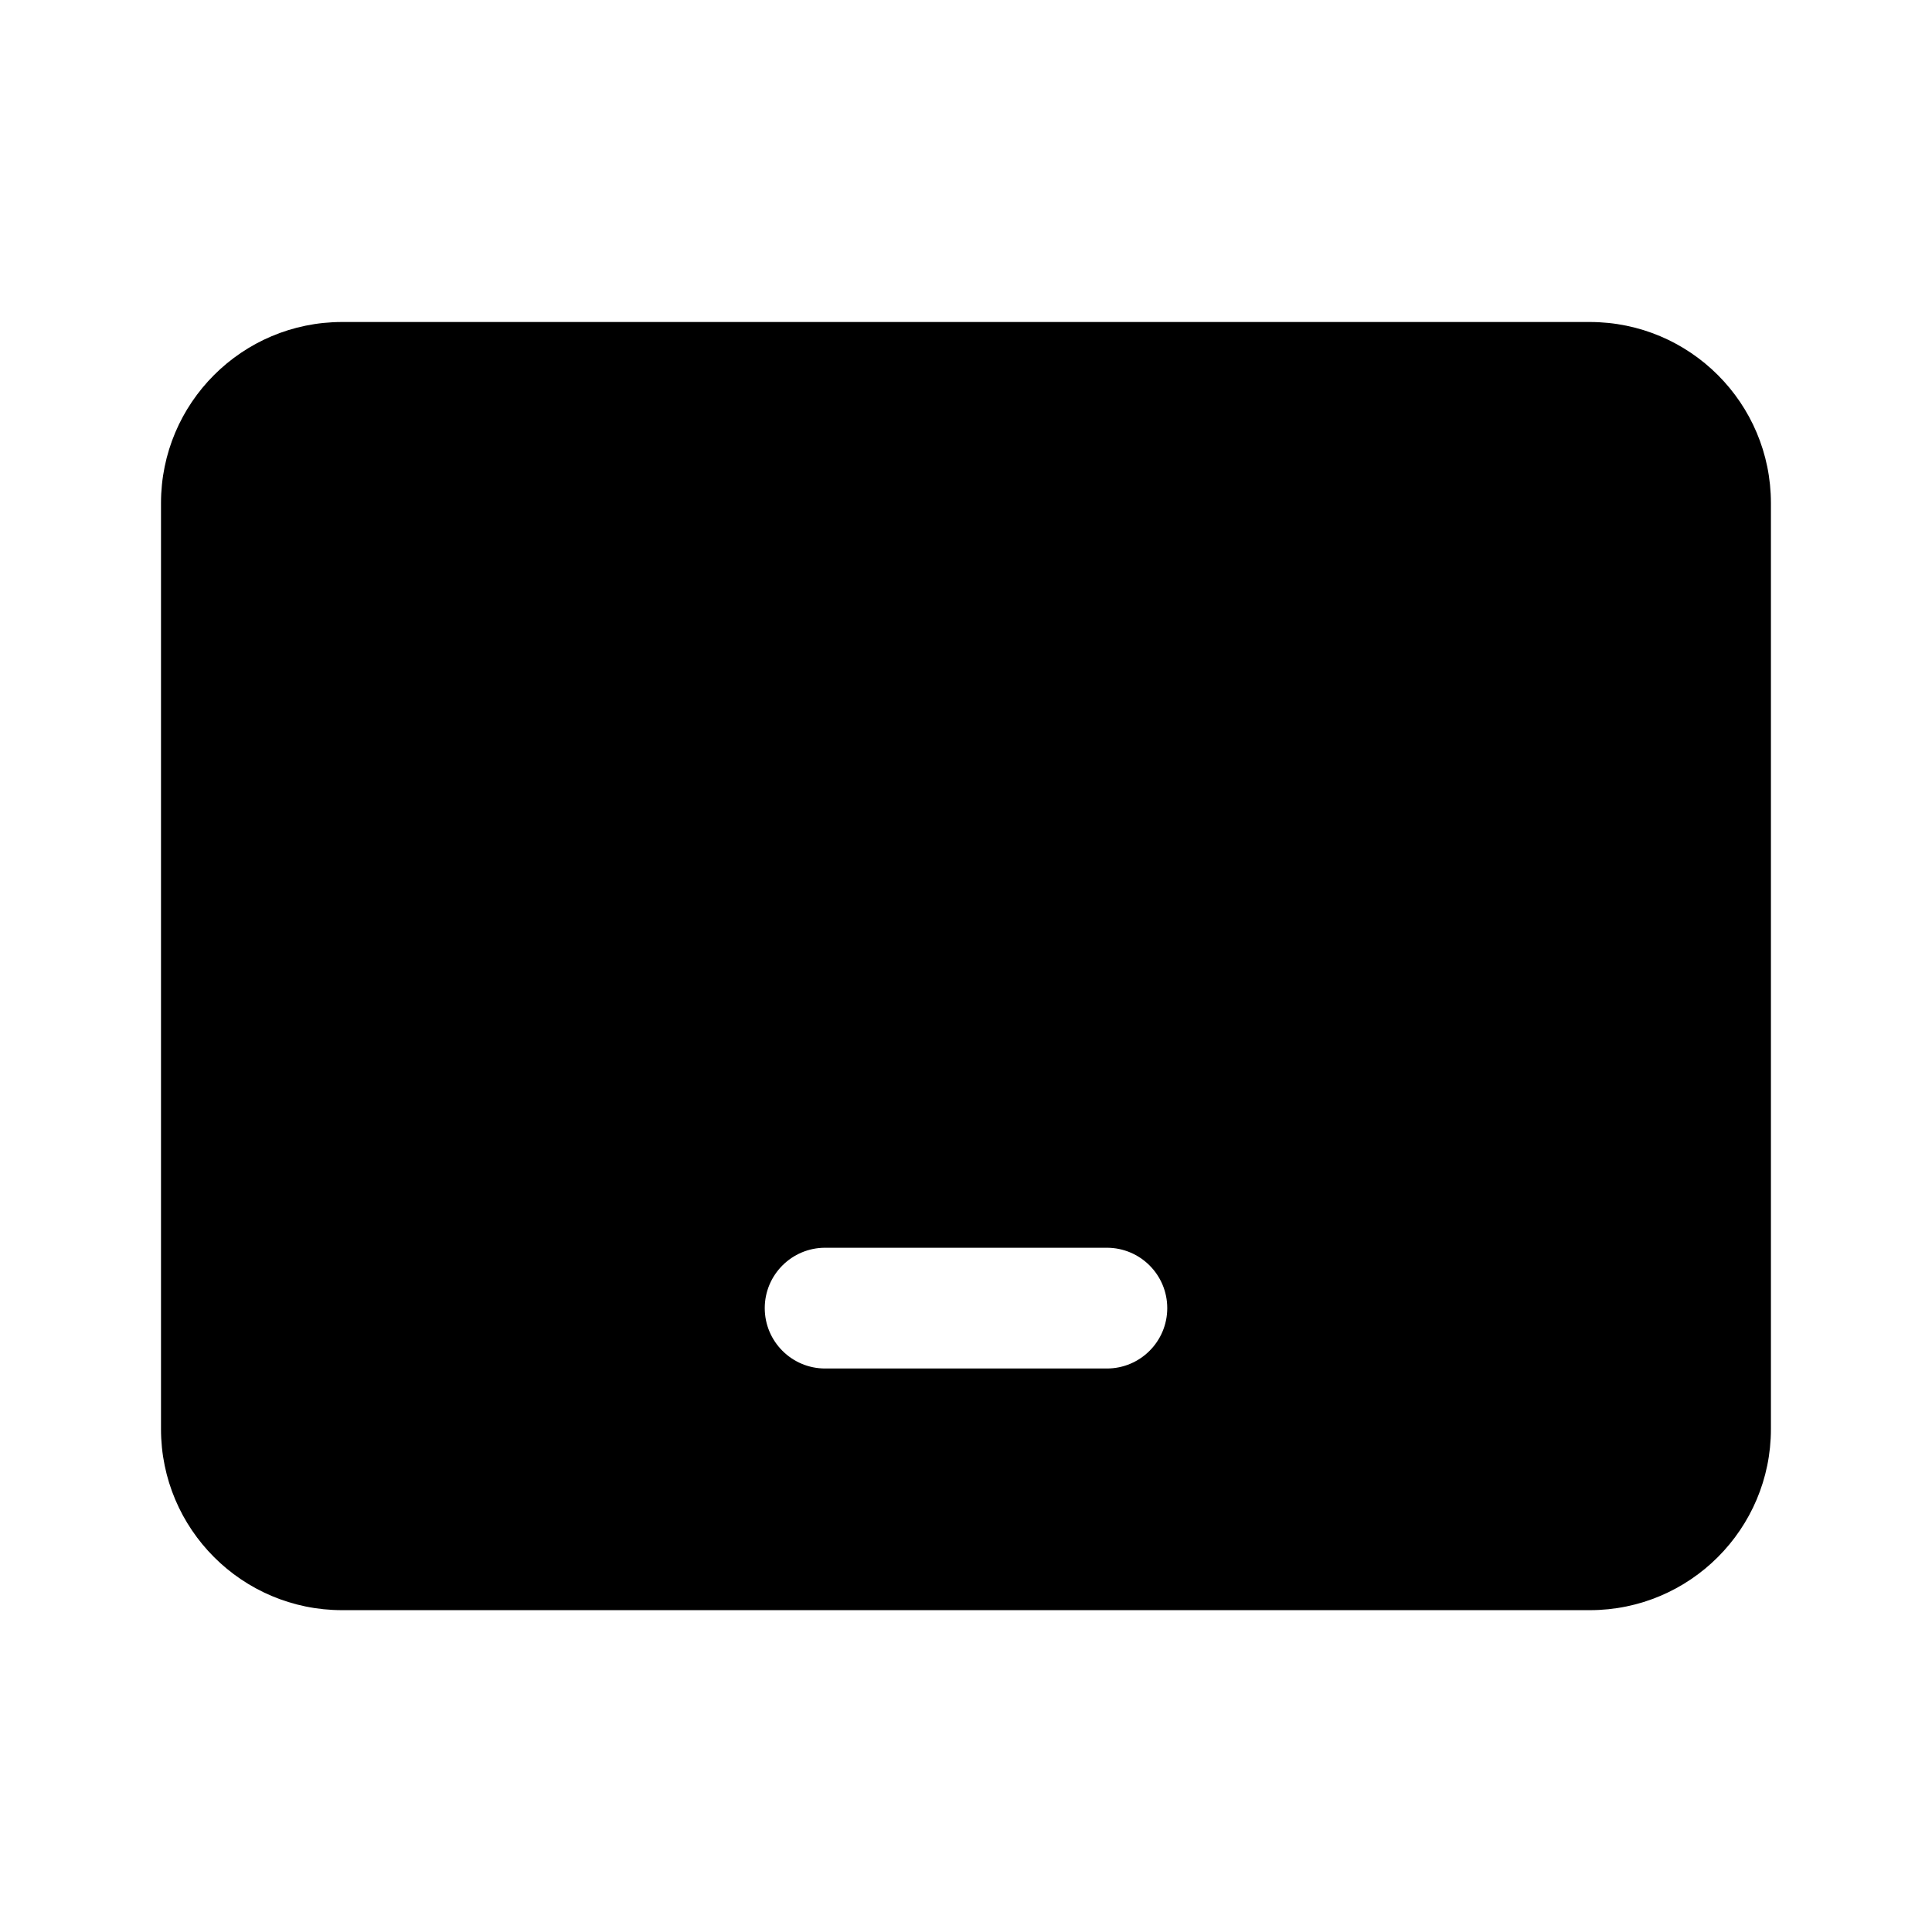 <svg viewBox="0 0 24 24" version="1.1" xmlns="http://www.w3.org/2000/svg" xmlns:xlink="http://www.w3.org/1999/xlink">
  <g stroke="none" stroke-width="1" fill="none" fill-rule="evenodd">
    <g fill="currentColor" fill-rule="nonzero">
      <path d="M19.749,4 C20.991,4 21.999,5.007 21.999,6.25 L21.999,17.752 C21.999,18.994 20.991,20.002 19.749,20.002 L4.25,20.002 C3.007,20.002 2,18.994 2,17.752 L2,6.25 C2,5.007 3.007,4 4.25,4 L19.749,4 Z M13.75,15.5 L10.25,15.5 C9.836,15.5 9.5,15.836 9.5,16.25 C9.5,16.664 9.836,17 10.25,17 L13.75,17 C14.164,17 14.5,16.664 14.5,16.25 C14.5,15.836 14.164,15.5 13.75,15.5 Z"></path>
    </g>
  </g>
</svg>
